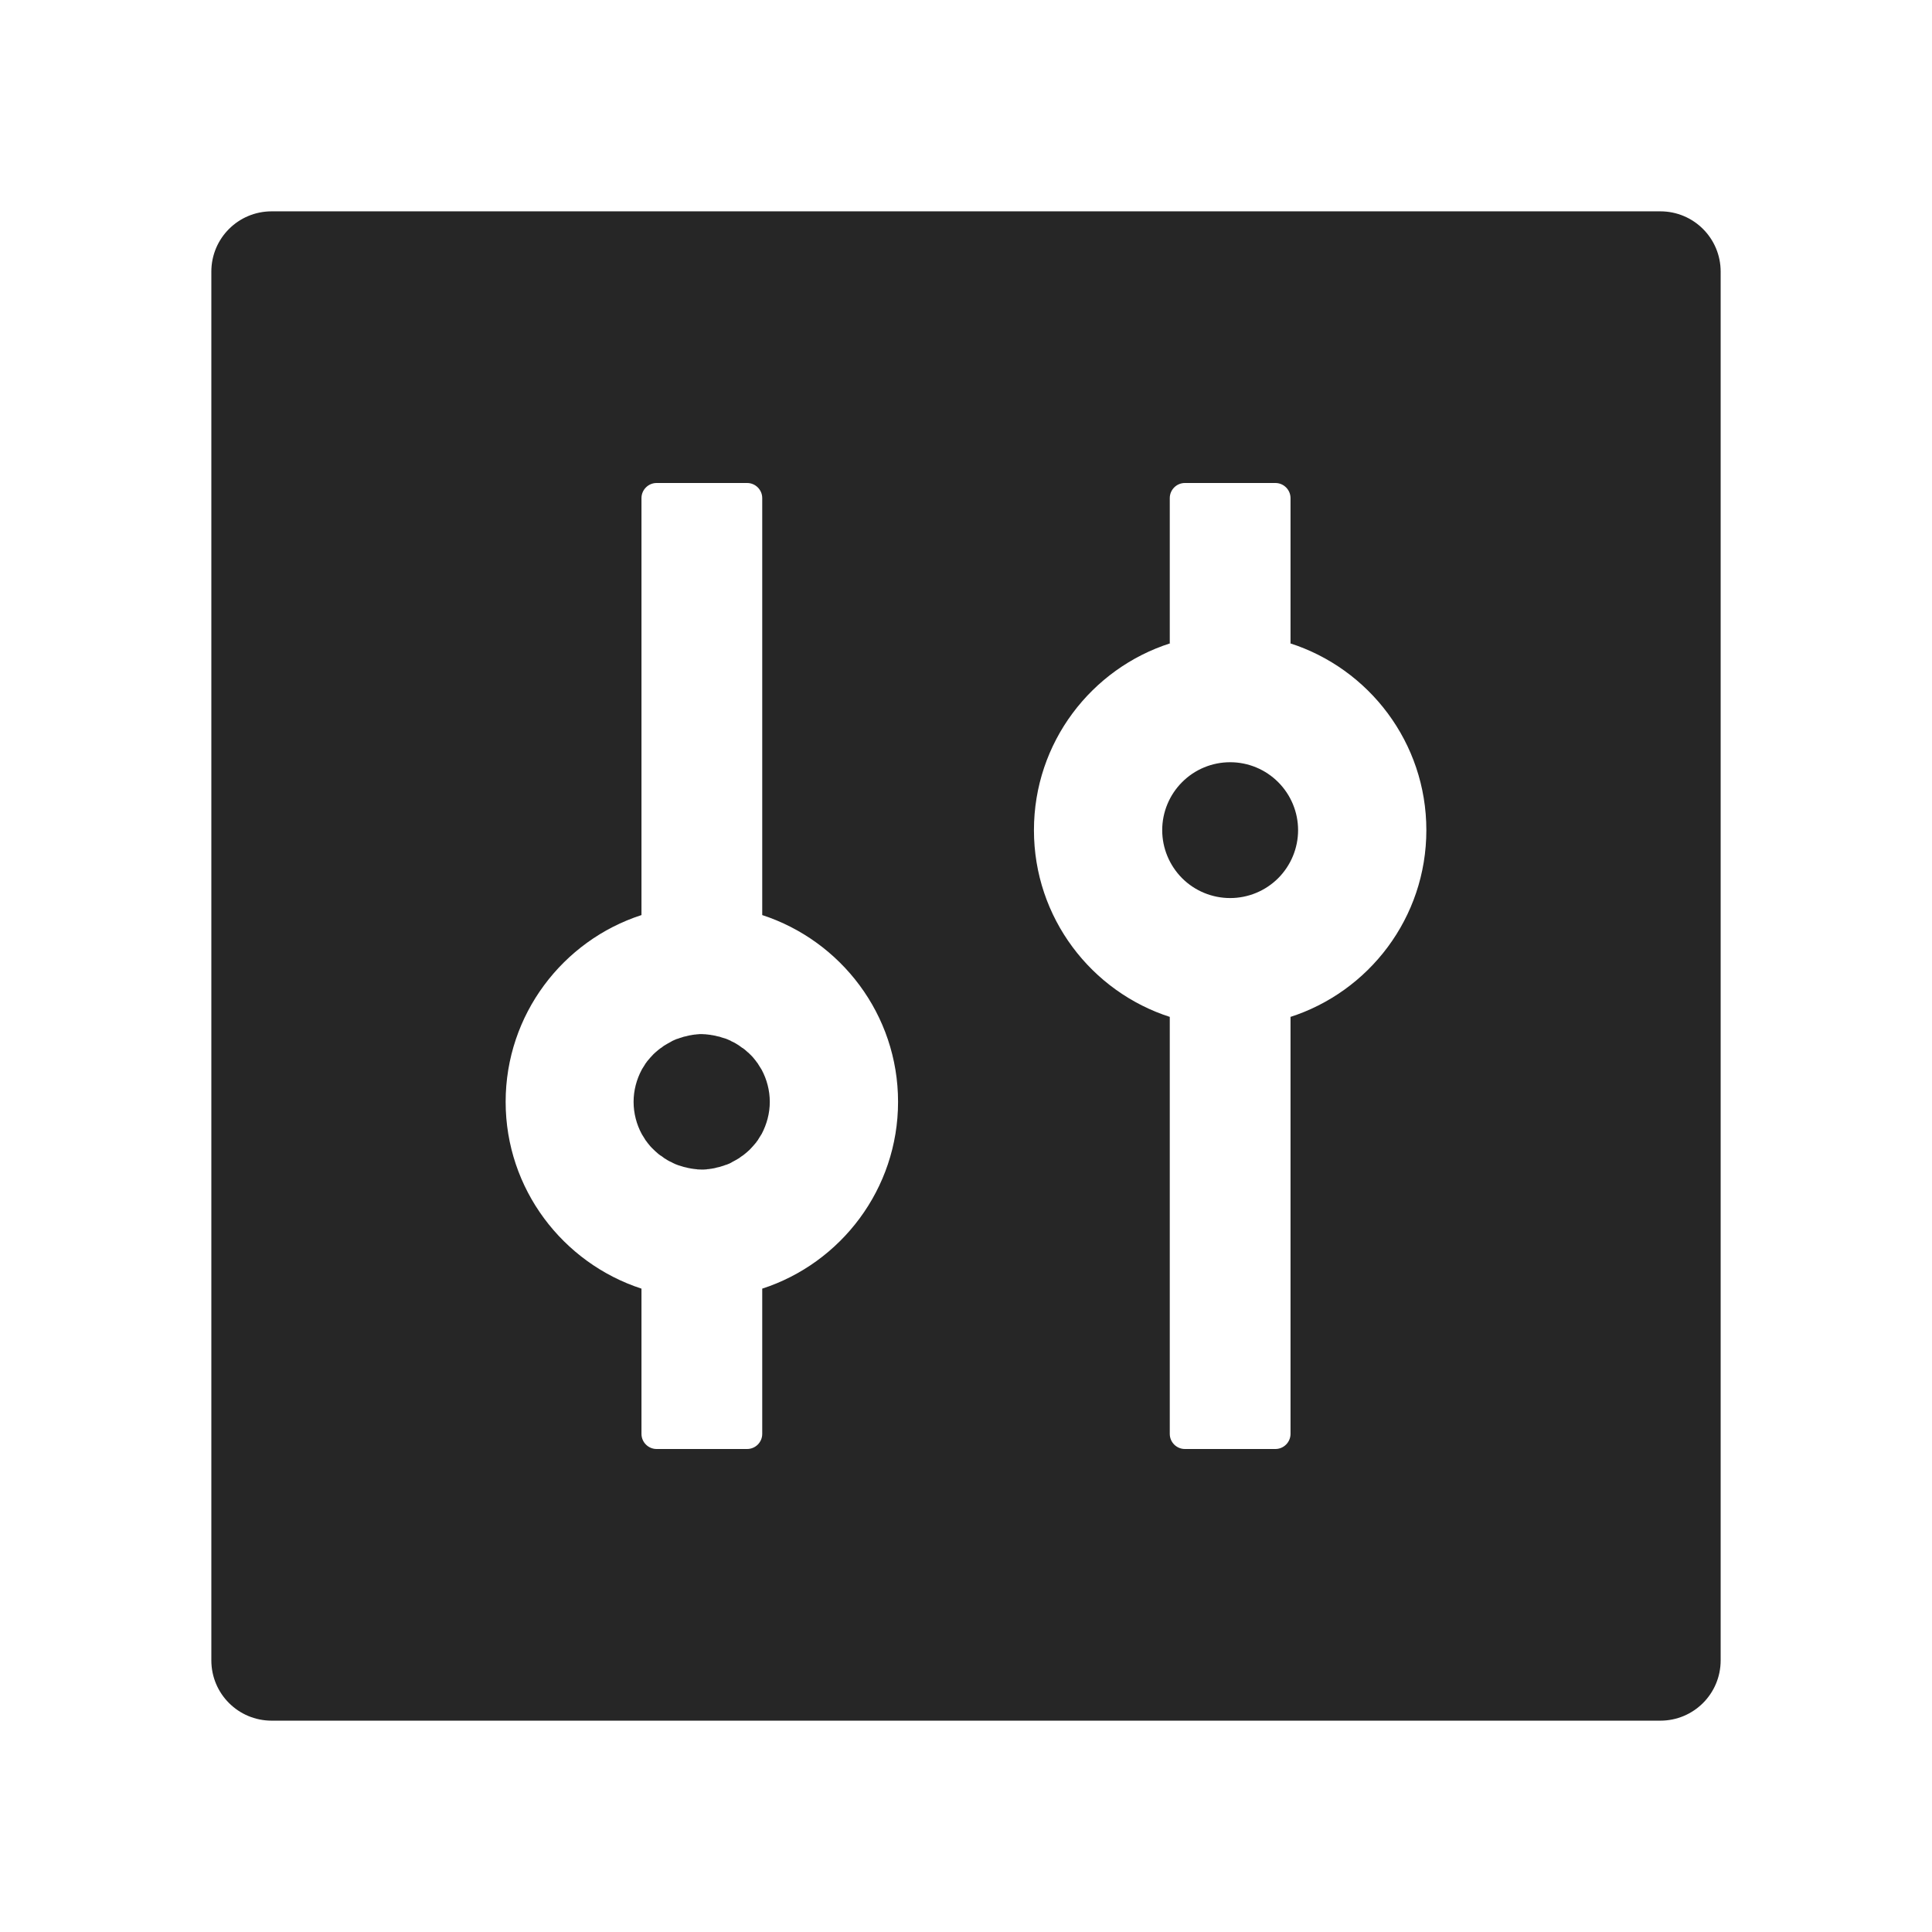 <svg width="36" height="36" viewBox="0 0 36 36" fill="none" xmlns="http://www.w3.org/2000/svg">
<path d="M30.938 3.938H5.062C4.44 3.938 3.938 4.44 3.938 5.062V30.938C3.938 31.56 4.44 32.062 5.062 32.062H30.938C31.56 32.062 32.062 31.56 32.062 30.938V5.062C32.062 4.44 31.56 3.938 30.938 3.938ZM14.203 24.012V26.719C14.203 26.873 14.077 27 13.922 27H12.234C12.08 27 11.953 26.873 11.953 26.719V24.012C10.487 23.534 9.422 22.155 9.422 20.531C9.422 18.907 10.487 17.525 11.953 17.051V9.281C11.953 9.127 12.08 9 12.234 9H13.922C14.077 9 14.203 9.127 14.203 9.281V17.051C15.669 17.529 16.734 18.907 16.734 20.531C16.734 22.155 15.669 23.537 14.203 24.012ZM24.033 18.953C24.04 18.953 24.043 18.949 24.047 18.949V26.719C24.047 26.873 23.92 27 23.766 27H22.078C21.923 27 21.797 26.873 21.797 26.719V18.949C21.804 18.949 21.807 18.953 21.811 18.953C20.334 18.482 19.266 17.1 19.266 15.469C19.266 13.838 20.334 12.456 21.811 11.985C21.804 11.985 21.8 11.988 21.797 11.988V9.281C21.797 9.127 21.923 9 22.078 9H23.766C23.92 9 24.047 9.127 24.047 9.281V11.988C24.04 11.988 24.036 11.985 24.033 11.985C25.509 12.456 26.578 13.838 26.578 15.469C26.578 17.1 25.509 18.482 24.033 18.953ZM21.656 15.469C21.656 15.804 21.79 16.126 22.027 16.364C22.264 16.601 22.586 16.734 22.922 16.734C23.258 16.734 23.579 16.601 23.817 16.364C24.054 16.126 24.188 15.804 24.188 15.469C24.188 15.133 24.054 14.811 23.817 14.574C23.579 14.336 23.258 14.203 22.922 14.203C22.586 14.203 22.264 14.336 22.027 14.574C21.79 14.811 21.656 15.133 21.656 15.469ZM14.182 19.916L14.129 19.832C14.129 19.828 14.126 19.828 14.126 19.825L14.094 19.782C14.091 19.779 14.087 19.775 14.087 19.772C14.052 19.726 14.017 19.684 13.975 19.645L13.968 19.638C13.954 19.624 13.94 19.61 13.925 19.6C13.897 19.572 13.866 19.547 13.834 19.526H13.831L13.788 19.494C13.785 19.491 13.778 19.487 13.774 19.484C13.732 19.456 13.686 19.427 13.637 19.406C13.63 19.403 13.62 19.399 13.613 19.392C13.598 19.385 13.588 19.382 13.574 19.375C13.563 19.371 13.549 19.364 13.539 19.36C13.521 19.354 13.504 19.346 13.486 19.343C13.472 19.34 13.454 19.332 13.44 19.329L13.409 19.318L13.359 19.308C13.352 19.304 13.342 19.304 13.335 19.301C13.31 19.297 13.286 19.29 13.261 19.287C13.254 19.287 13.247 19.287 13.24 19.283C13.219 19.28 13.201 19.28 13.18 19.276C13.173 19.276 13.166 19.276 13.155 19.273C13.127 19.273 13.103 19.269 13.075 19.269C13.046 19.269 13.022 19.269 12.994 19.273C12.987 19.273 12.98 19.273 12.969 19.276C12.948 19.276 12.927 19.28 12.909 19.283C12.902 19.283 12.895 19.283 12.888 19.287C12.864 19.29 12.839 19.294 12.815 19.301C12.807 19.304 12.797 19.304 12.79 19.308L12.741 19.318L12.709 19.329C12.695 19.332 12.677 19.34 12.663 19.343C12.646 19.35 12.628 19.357 12.611 19.36C12.6 19.364 12.586 19.371 12.575 19.375C12.561 19.382 12.551 19.385 12.537 19.392C12.53 19.396 12.519 19.399 12.512 19.406C12.466 19.431 12.421 19.456 12.375 19.484C12.371 19.487 12.364 19.491 12.361 19.494L12.319 19.526H12.315C12.284 19.55 12.252 19.575 12.224 19.6C12.21 19.614 12.196 19.624 12.182 19.638L12.175 19.645C12.135 19.686 12.098 19.728 12.062 19.772C12.059 19.775 12.055 19.779 12.055 19.782L12.023 19.825C12.023 19.828 12.02 19.828 12.02 19.832L11.967 19.916C11.964 19.923 11.96 19.927 11.957 19.934C11.862 20.113 11.806 20.317 11.806 20.531C11.806 20.746 11.862 20.953 11.957 21.129C11.96 21.136 11.964 21.14 11.967 21.146L12.02 21.231C12.02 21.234 12.023 21.234 12.023 21.238L12.055 21.28C12.059 21.284 12.062 21.287 12.062 21.291C12.097 21.336 12.132 21.378 12.175 21.417L12.182 21.424C12.196 21.438 12.21 21.452 12.224 21.463C12.252 21.491 12.284 21.516 12.315 21.537H12.319L12.361 21.568C12.364 21.572 12.371 21.575 12.375 21.579C12.417 21.607 12.463 21.635 12.512 21.656C12.519 21.66 12.53 21.663 12.537 21.67C12.551 21.677 12.561 21.681 12.575 21.688C12.586 21.691 12.6 21.698 12.611 21.702C12.628 21.709 12.646 21.716 12.663 21.72C12.677 21.723 12.695 21.73 12.709 21.734L12.741 21.744L12.79 21.755C12.797 21.758 12.807 21.758 12.815 21.762C12.839 21.765 12.864 21.772 12.888 21.776C12.895 21.776 12.902 21.776 12.909 21.779C12.931 21.783 12.948 21.783 12.969 21.786C12.976 21.786 12.983 21.786 12.994 21.79C13.022 21.79 13.046 21.793 13.075 21.793C13.103 21.793 13.127 21.793 13.155 21.79C13.162 21.79 13.169 21.79 13.18 21.786C13.201 21.786 13.222 21.783 13.24 21.779C13.247 21.779 13.254 21.779 13.261 21.776C13.286 21.772 13.31 21.769 13.335 21.762C13.342 21.758 13.352 21.758 13.359 21.755L13.409 21.744L13.44 21.734C13.454 21.73 13.472 21.723 13.486 21.72C13.504 21.712 13.521 21.706 13.539 21.702C13.549 21.698 13.563 21.691 13.574 21.688C13.588 21.681 13.598 21.677 13.613 21.67C13.62 21.667 13.63 21.663 13.637 21.656C13.683 21.632 13.729 21.607 13.774 21.579C13.778 21.575 13.785 21.572 13.788 21.568L13.831 21.537H13.834C13.866 21.512 13.897 21.488 13.925 21.463C13.94 21.449 13.954 21.438 13.968 21.424L13.975 21.417C14.013 21.378 14.052 21.333 14.087 21.291C14.091 21.287 14.094 21.284 14.094 21.28L14.126 21.238C14.126 21.234 14.129 21.234 14.129 21.231L14.182 21.146C14.185 21.14 14.189 21.136 14.193 21.129C14.287 20.95 14.344 20.746 14.344 20.531C14.344 20.317 14.287 20.109 14.193 19.934C14.189 19.927 14.185 19.919 14.182 19.916Z" fill="black" fill-opacity="0.85"/>
</svg>
